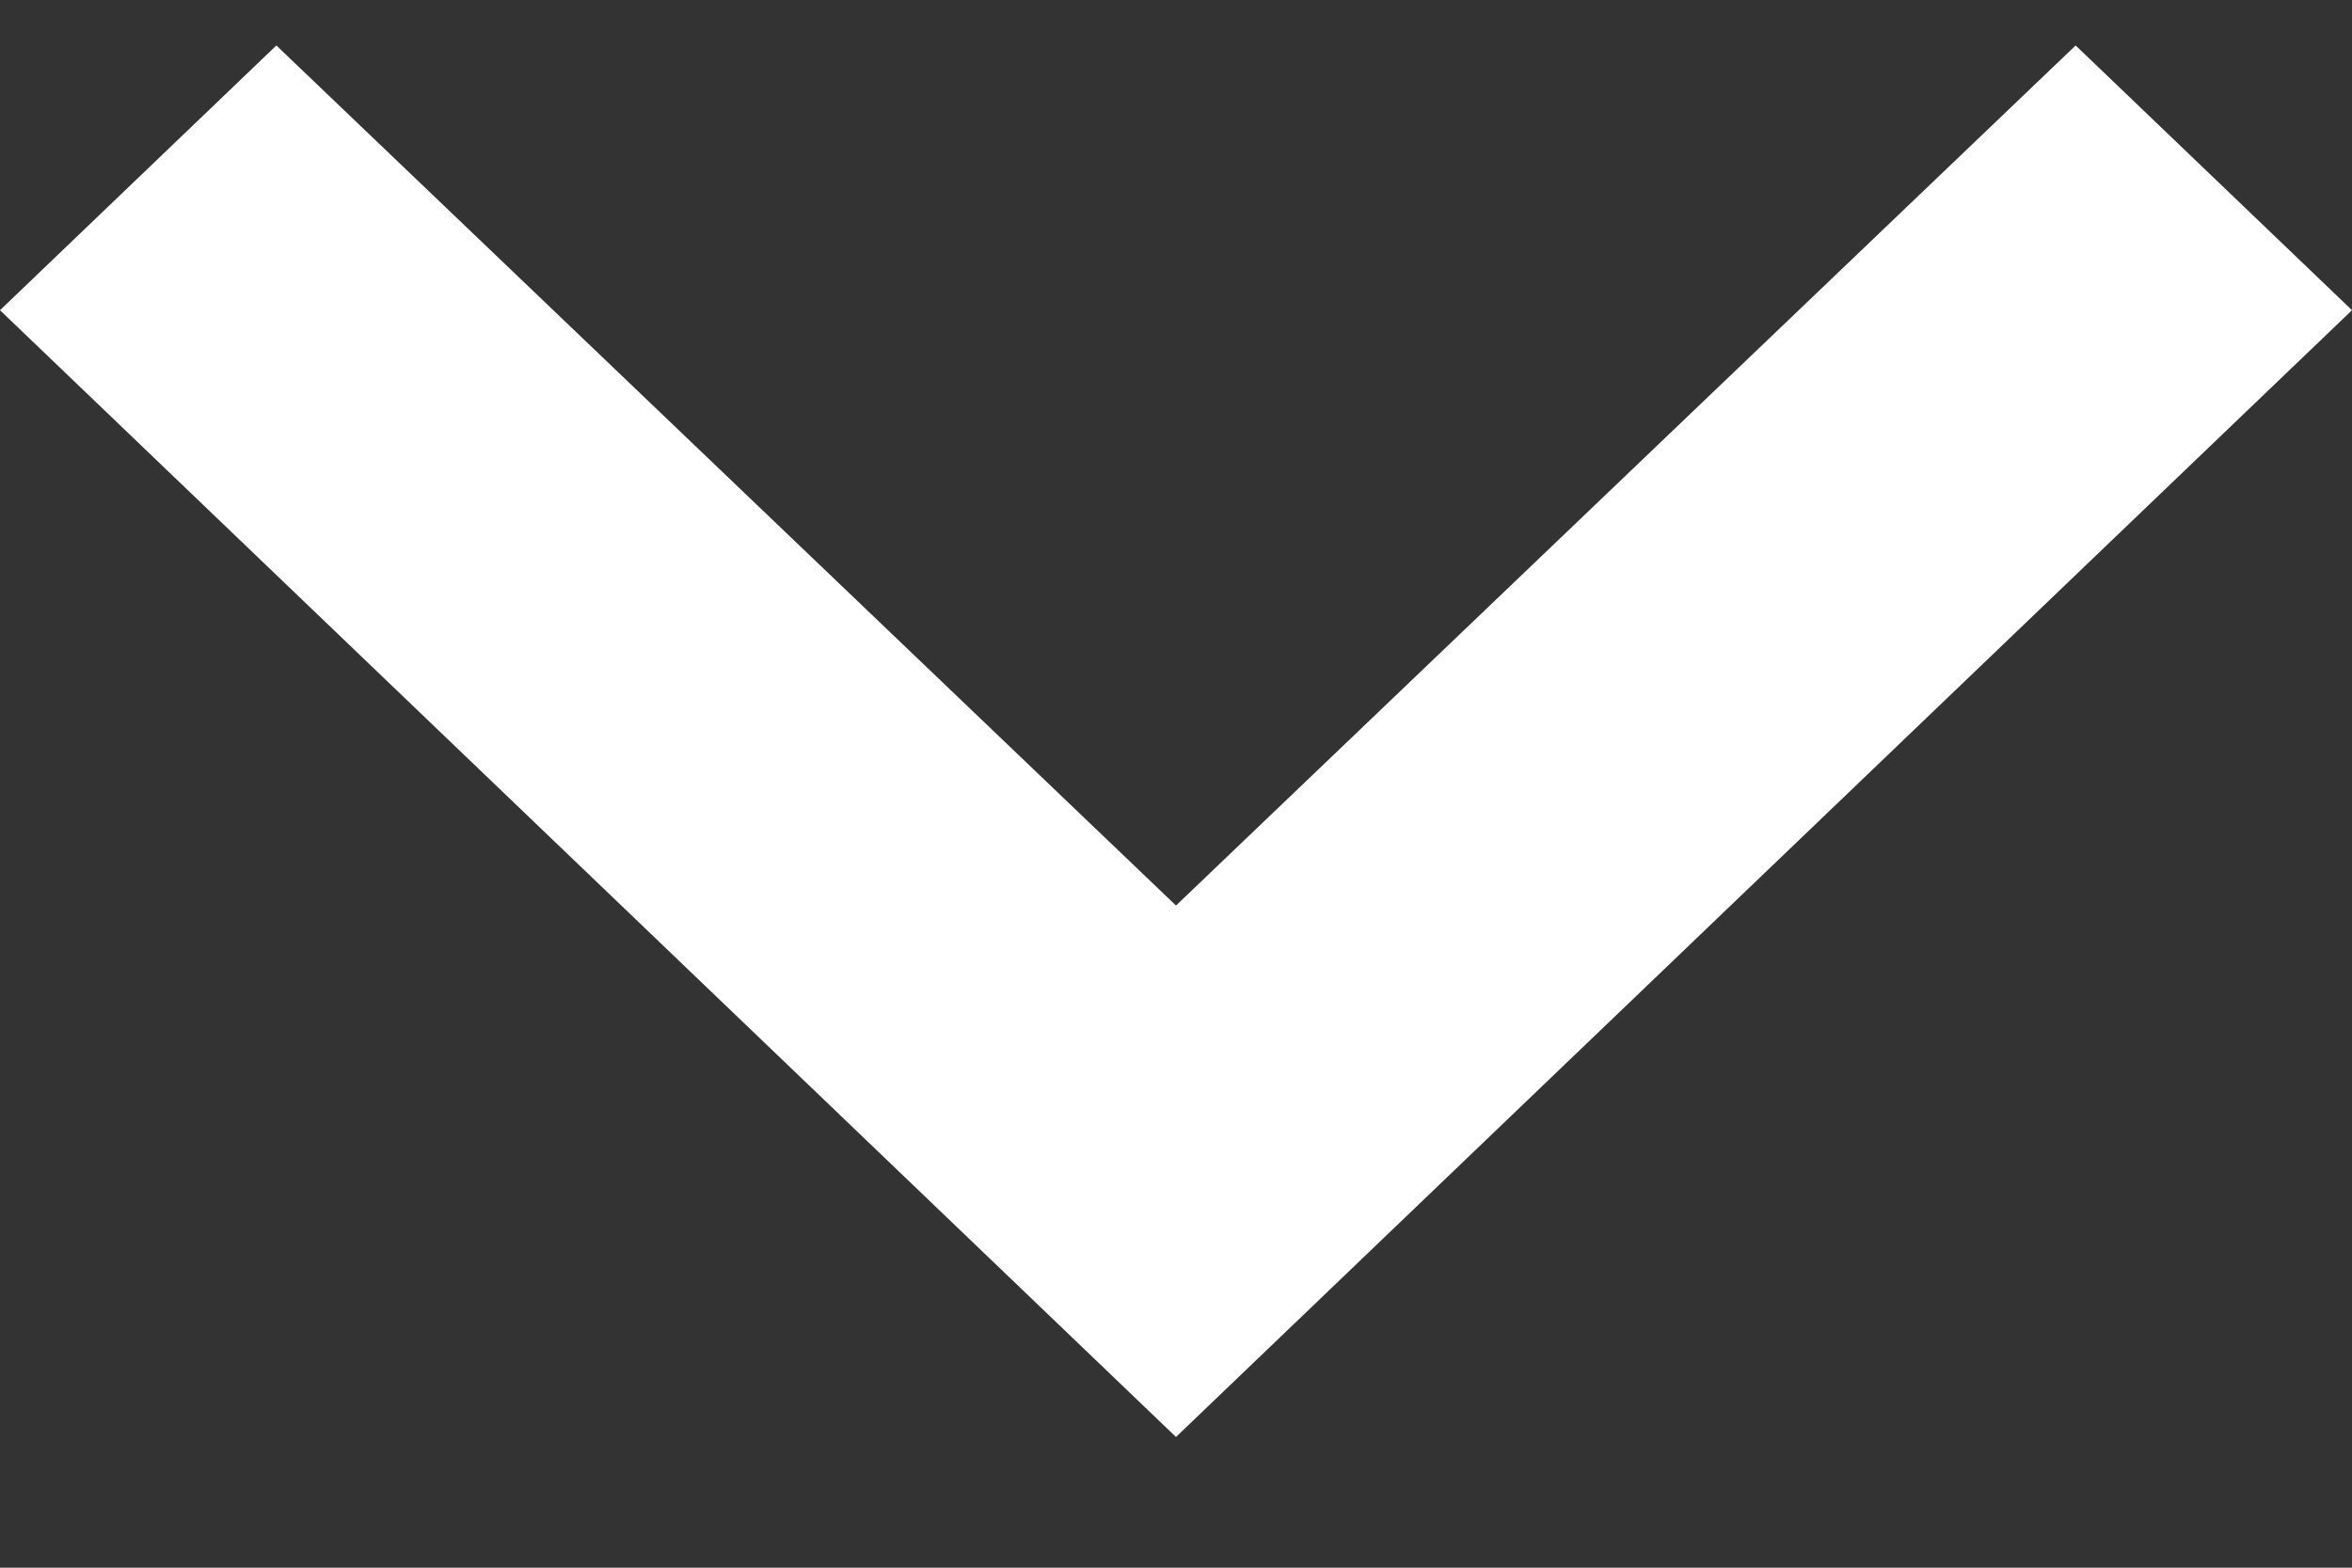 <svg width="12" height="8" viewBox="0 0 12 8" fill="none" xmlns="http://www.w3.org/2000/svg">
<rect x="0" y="0" width="12" height="8" fill="#333333" stroke="none"/>
<path d="M1.41 0.232L6 4.621L10.59 0.232L12 1.583L6 7.333L0 1.583L1.41 0.232Z" fill="white"/>
</svg>
